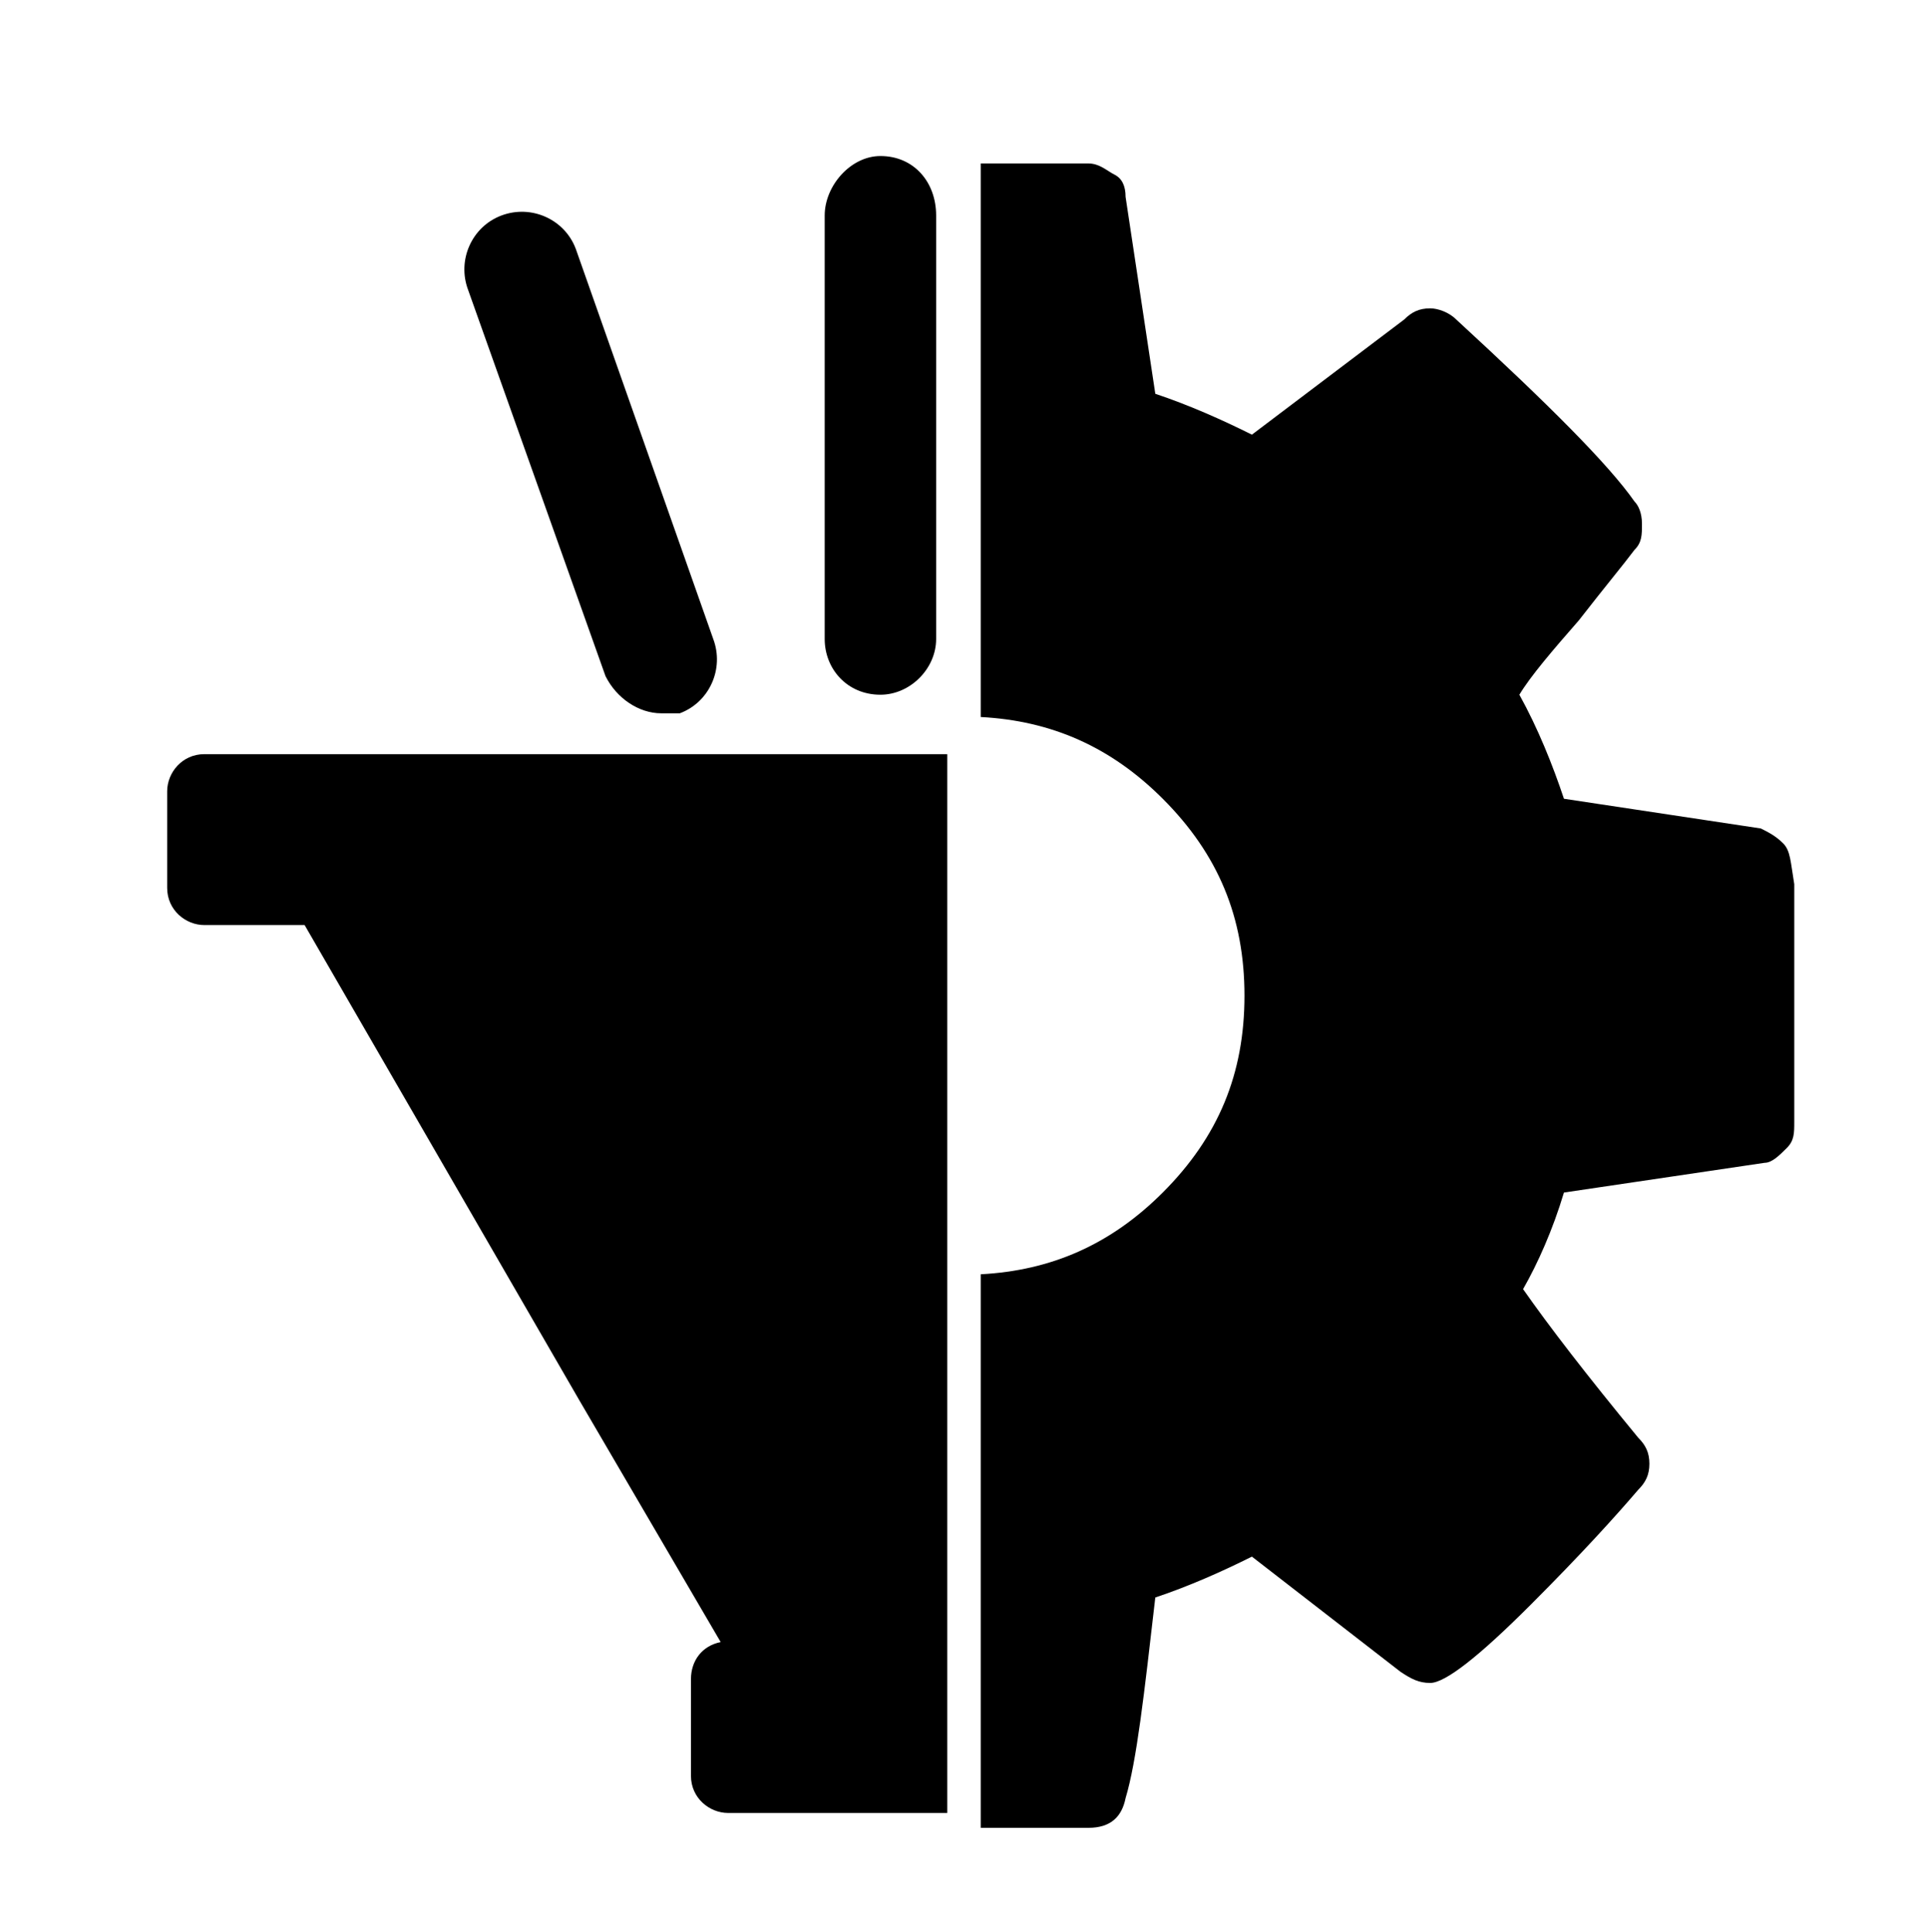 <?xml version="1.0" encoding="utf-8"?>
<!-- Generator: Adobe Illustrator 23.0.6, SVG Export Plug-In . SVG Version: 6.00 Build 0)  -->
<svg version="1.1" id="Layer_1" xmlns="http://www.w3.org/2000/svg" xmlns:xlink="http://www.w3.org/1999/xlink" x="0px" y="0px"
	 viewBox="0 0 51.9 52" style="enable-background:new 0 0 51.9 52;" xml:space="preserve">
<path d="M48,22.7c-0.2-0.2-0.4-0.3-0.6-0.4l-5.3-0.8c-0.3-0.9-0.7-1.9-1.2-2.8c0.3-0.5,0.9-1.2,1.6-2c0.7-0.9,1.2-1.5,1.5-1.9
	c0.2-0.2,0.2-0.4,0.2-0.7c0-0.3-0.1-0.5-0.2-0.6c-0.7-1-2.3-2.6-4.8-4.9c-0.2-0.2-0.5-0.3-0.7-0.3c-0.3,0-0.5,0.1-0.7,0.3l-4.1,3.1
	c-0.8-0.4-1.7-0.8-2.6-1.1l-0.8-5.3c0-0.3-0.1-0.5-0.3-0.6s-0.4-0.3-0.7-0.3h-2.9v14.9c1.9,0.1,3.5,0.8,4.9,2.2
	c1.5,1.5,2.2,3.2,2.2,5.3s-0.7,3.8-2.2,5.3c-1.4,1.4-3,2.1-4.9,2.2v14.9h2.9c0.6,0,0.9-0.3,1-0.8c0.3-1,0.5-2.8,0.8-5.4
	c0.9-0.3,1.8-0.7,2.6-1.1l4,3.1c0.3,0.2,0.5,0.3,0.8,0.3c0.4,0,1.3-0.7,2.7-2.1s2.3-2.4,2.9-3.1c0.2-0.2,0.3-0.4,0.3-0.7
	s-0.1-0.5-0.3-0.7c-1.4-1.7-2.4-3-3.1-4c0.4-0.7,0.8-1.6,1.1-2.6l5.4-0.8c0.2,0,0.4-0.2,0.6-0.4c0.2-0.2,0.2-0.4,0.2-0.7v-6.4
	C48.2,23.2,48.2,22.9,48,22.7z"/>
<g>
	<g>
		<path d="M17.8,19.2c-0.6,0-1.2-0.4-1.5-1L12.6,7.8c-0.3-0.8,0.1-1.7,0.9-2c0.8-0.3,1.7,0.1,2,0.9l3.7,10.5c0.3,0.8-0.1,1.7-0.9,2
			C18.2,19.2,18,19.2,17.8,19.2z"/>
	</g>
	<g>
		<path d="M23.7,18.7c-0.9,0-1.5-0.7-1.5-1.5V5.8c0-0.8,0.7-1.6,1.5-1.6c0.9,0,1.5,0.7,1.5,1.6v11.4C25.2,18,24.5,18.7,23.7,18.7z"
			/>
	</g>
</g>
<path d="M25.5,20.3h-20c-0.6,0-1,0.5-1,1v2.6c0,0.6,0.5,1,1,1h2.7l7.4,12.8l3.8,6.5c-0.5,0.1-0.8,0.5-0.8,1v2.6c0,0.6,0.5,1,1,1h5.9
	V20.3z"/>
</svg>
